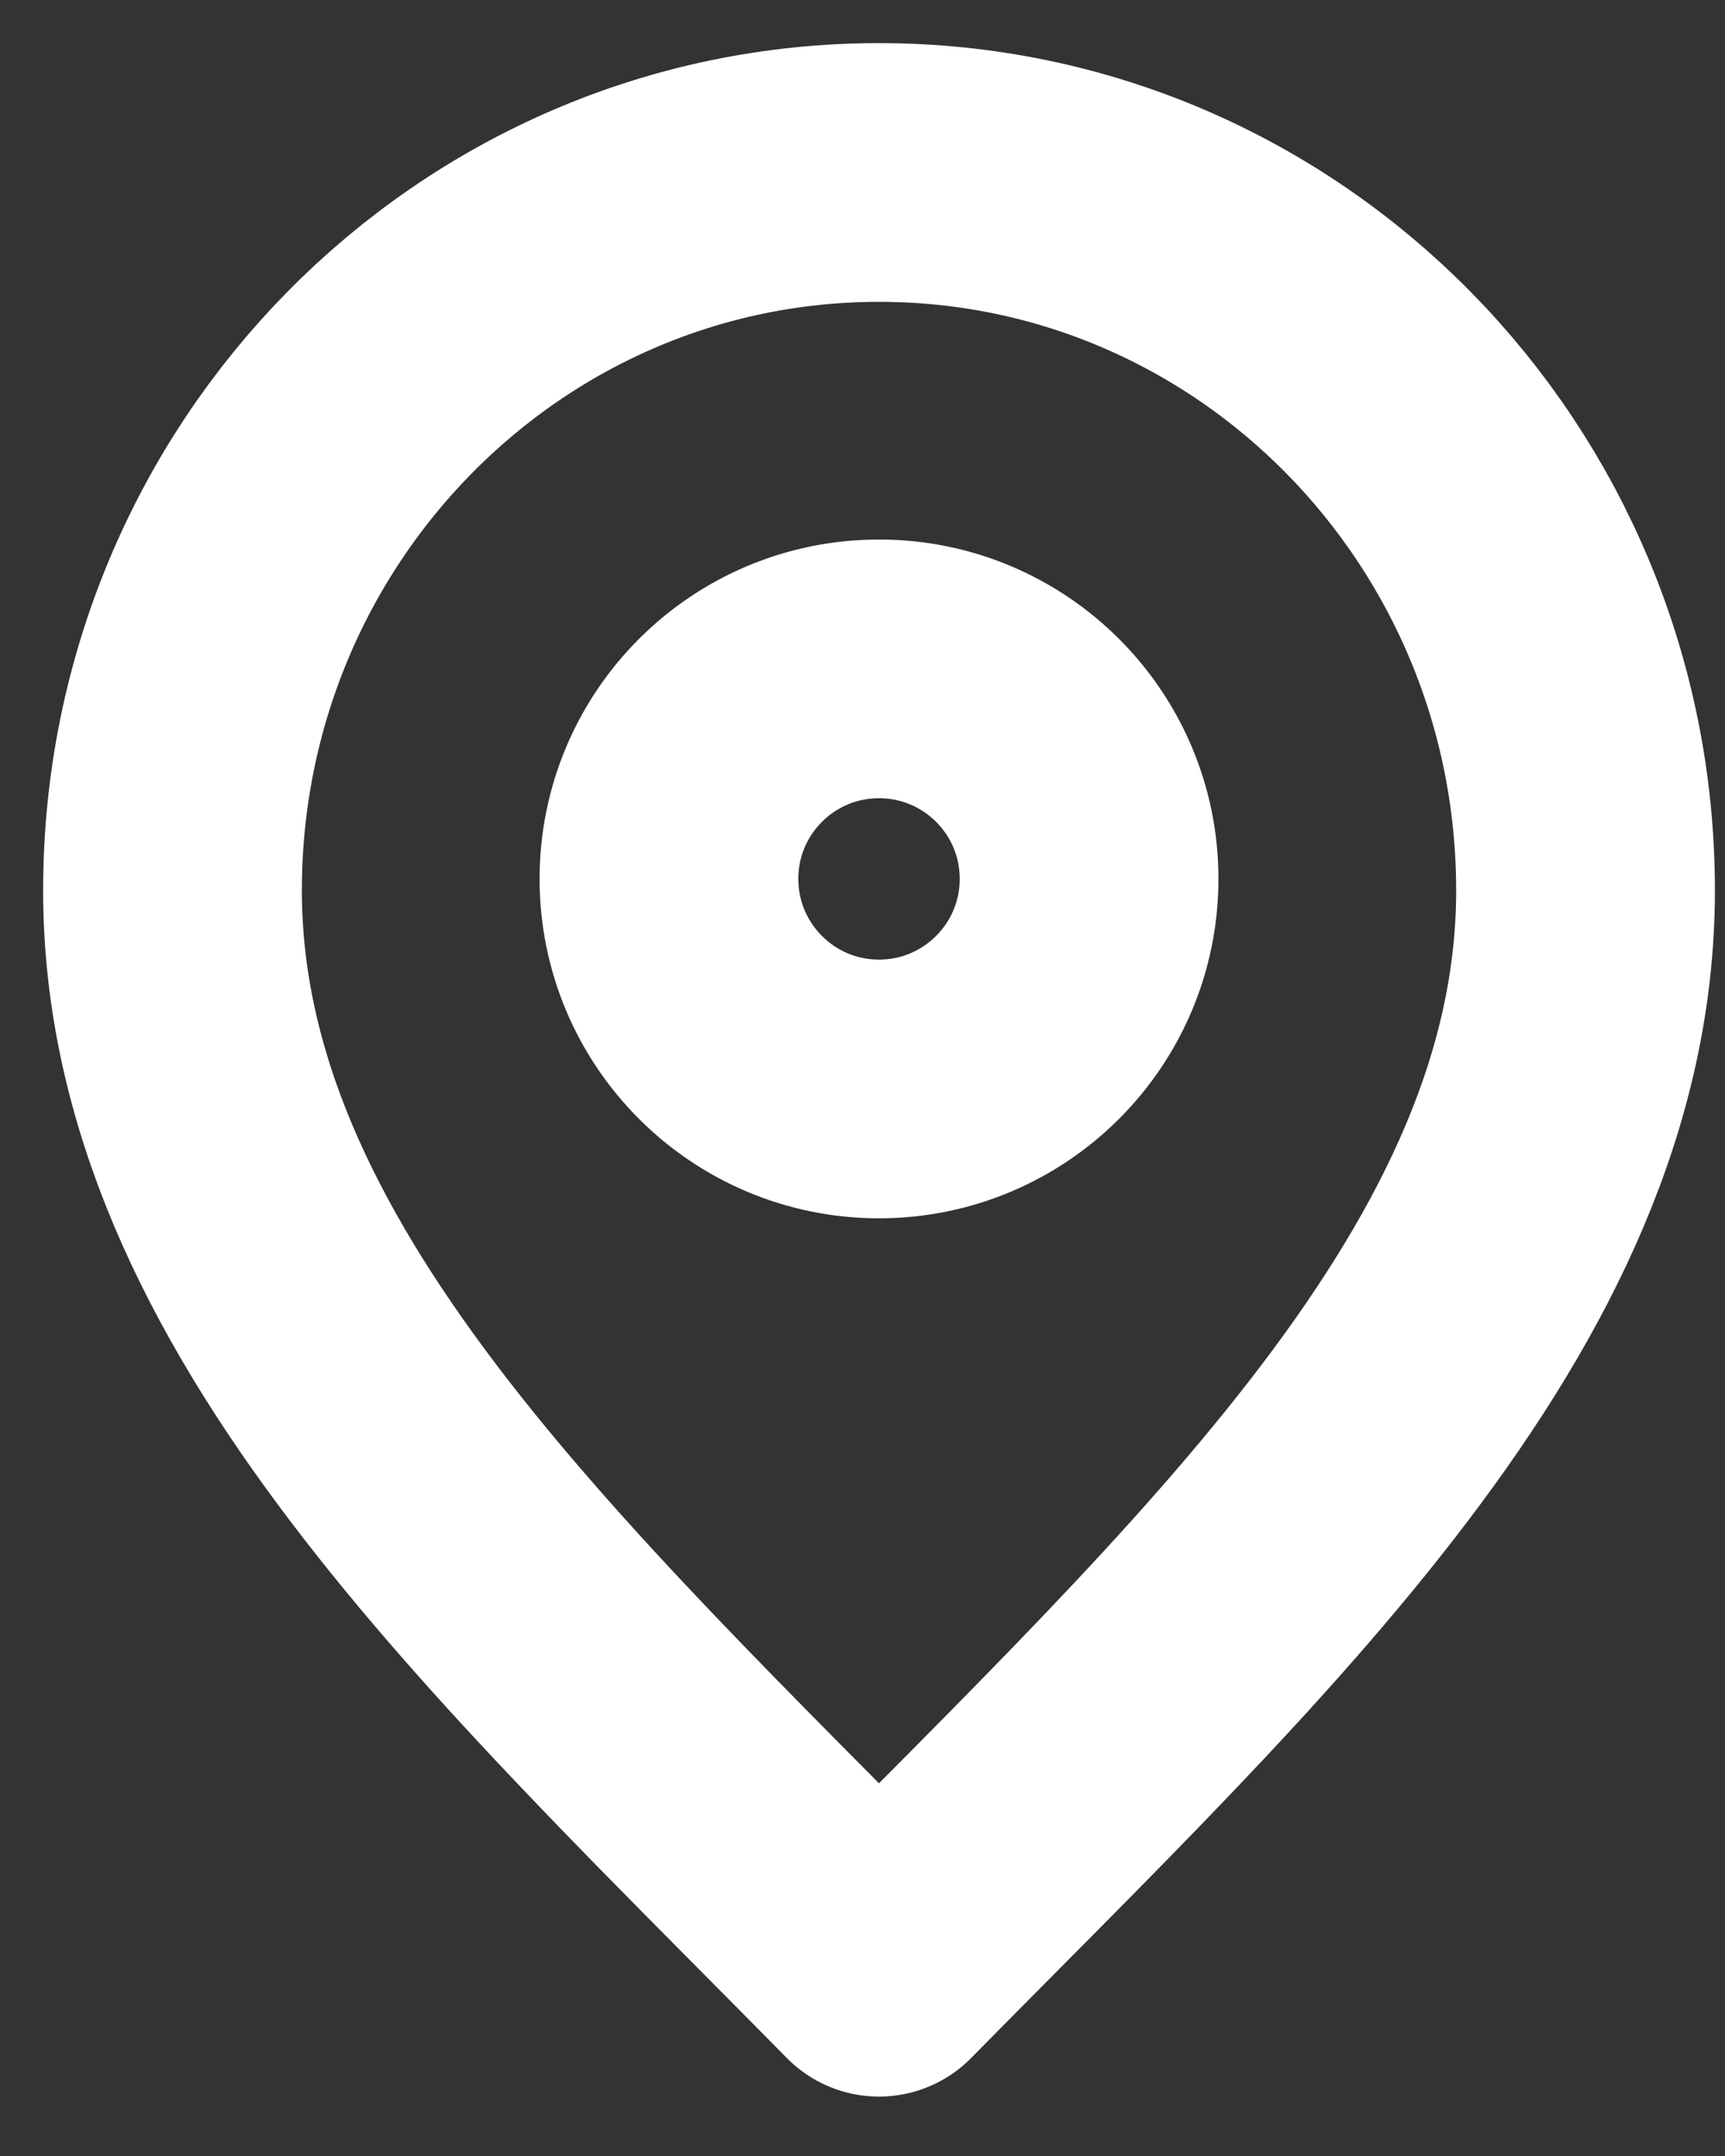 <svg width="20" height="25" viewBox="0 0 20 25" fill="none" xmlns="http://www.w3.org/2000/svg">
<rect x="0" y="0" width="20" height="25" fill="#333333" stroke="none"/>
<path d="M10.191 22.811C14.287 18.649 18.383 14.922 18.383 10.324C18.383 5.727 14.716 2 10.191 2C5.667 2 2 5.727 2 10.324C2 14.922 6.096 18.649 10.191 22.811Z" stroke="white" stroke-width="3" stroke-linecap="round" stroke-linejoin="round"/>
<path d="M10.191 12.627C11.537 12.627 12.627 11.536 12.627 10.191C12.627 8.846 11.537 7.756 10.191 7.756C8.846 7.756 7.756 8.846 7.756 10.191C7.756 11.536 8.846 12.627 10.191 12.627Z" stroke="white" stroke-width="3" stroke-linecap="round" stroke-linejoin="round"/>
</svg>
